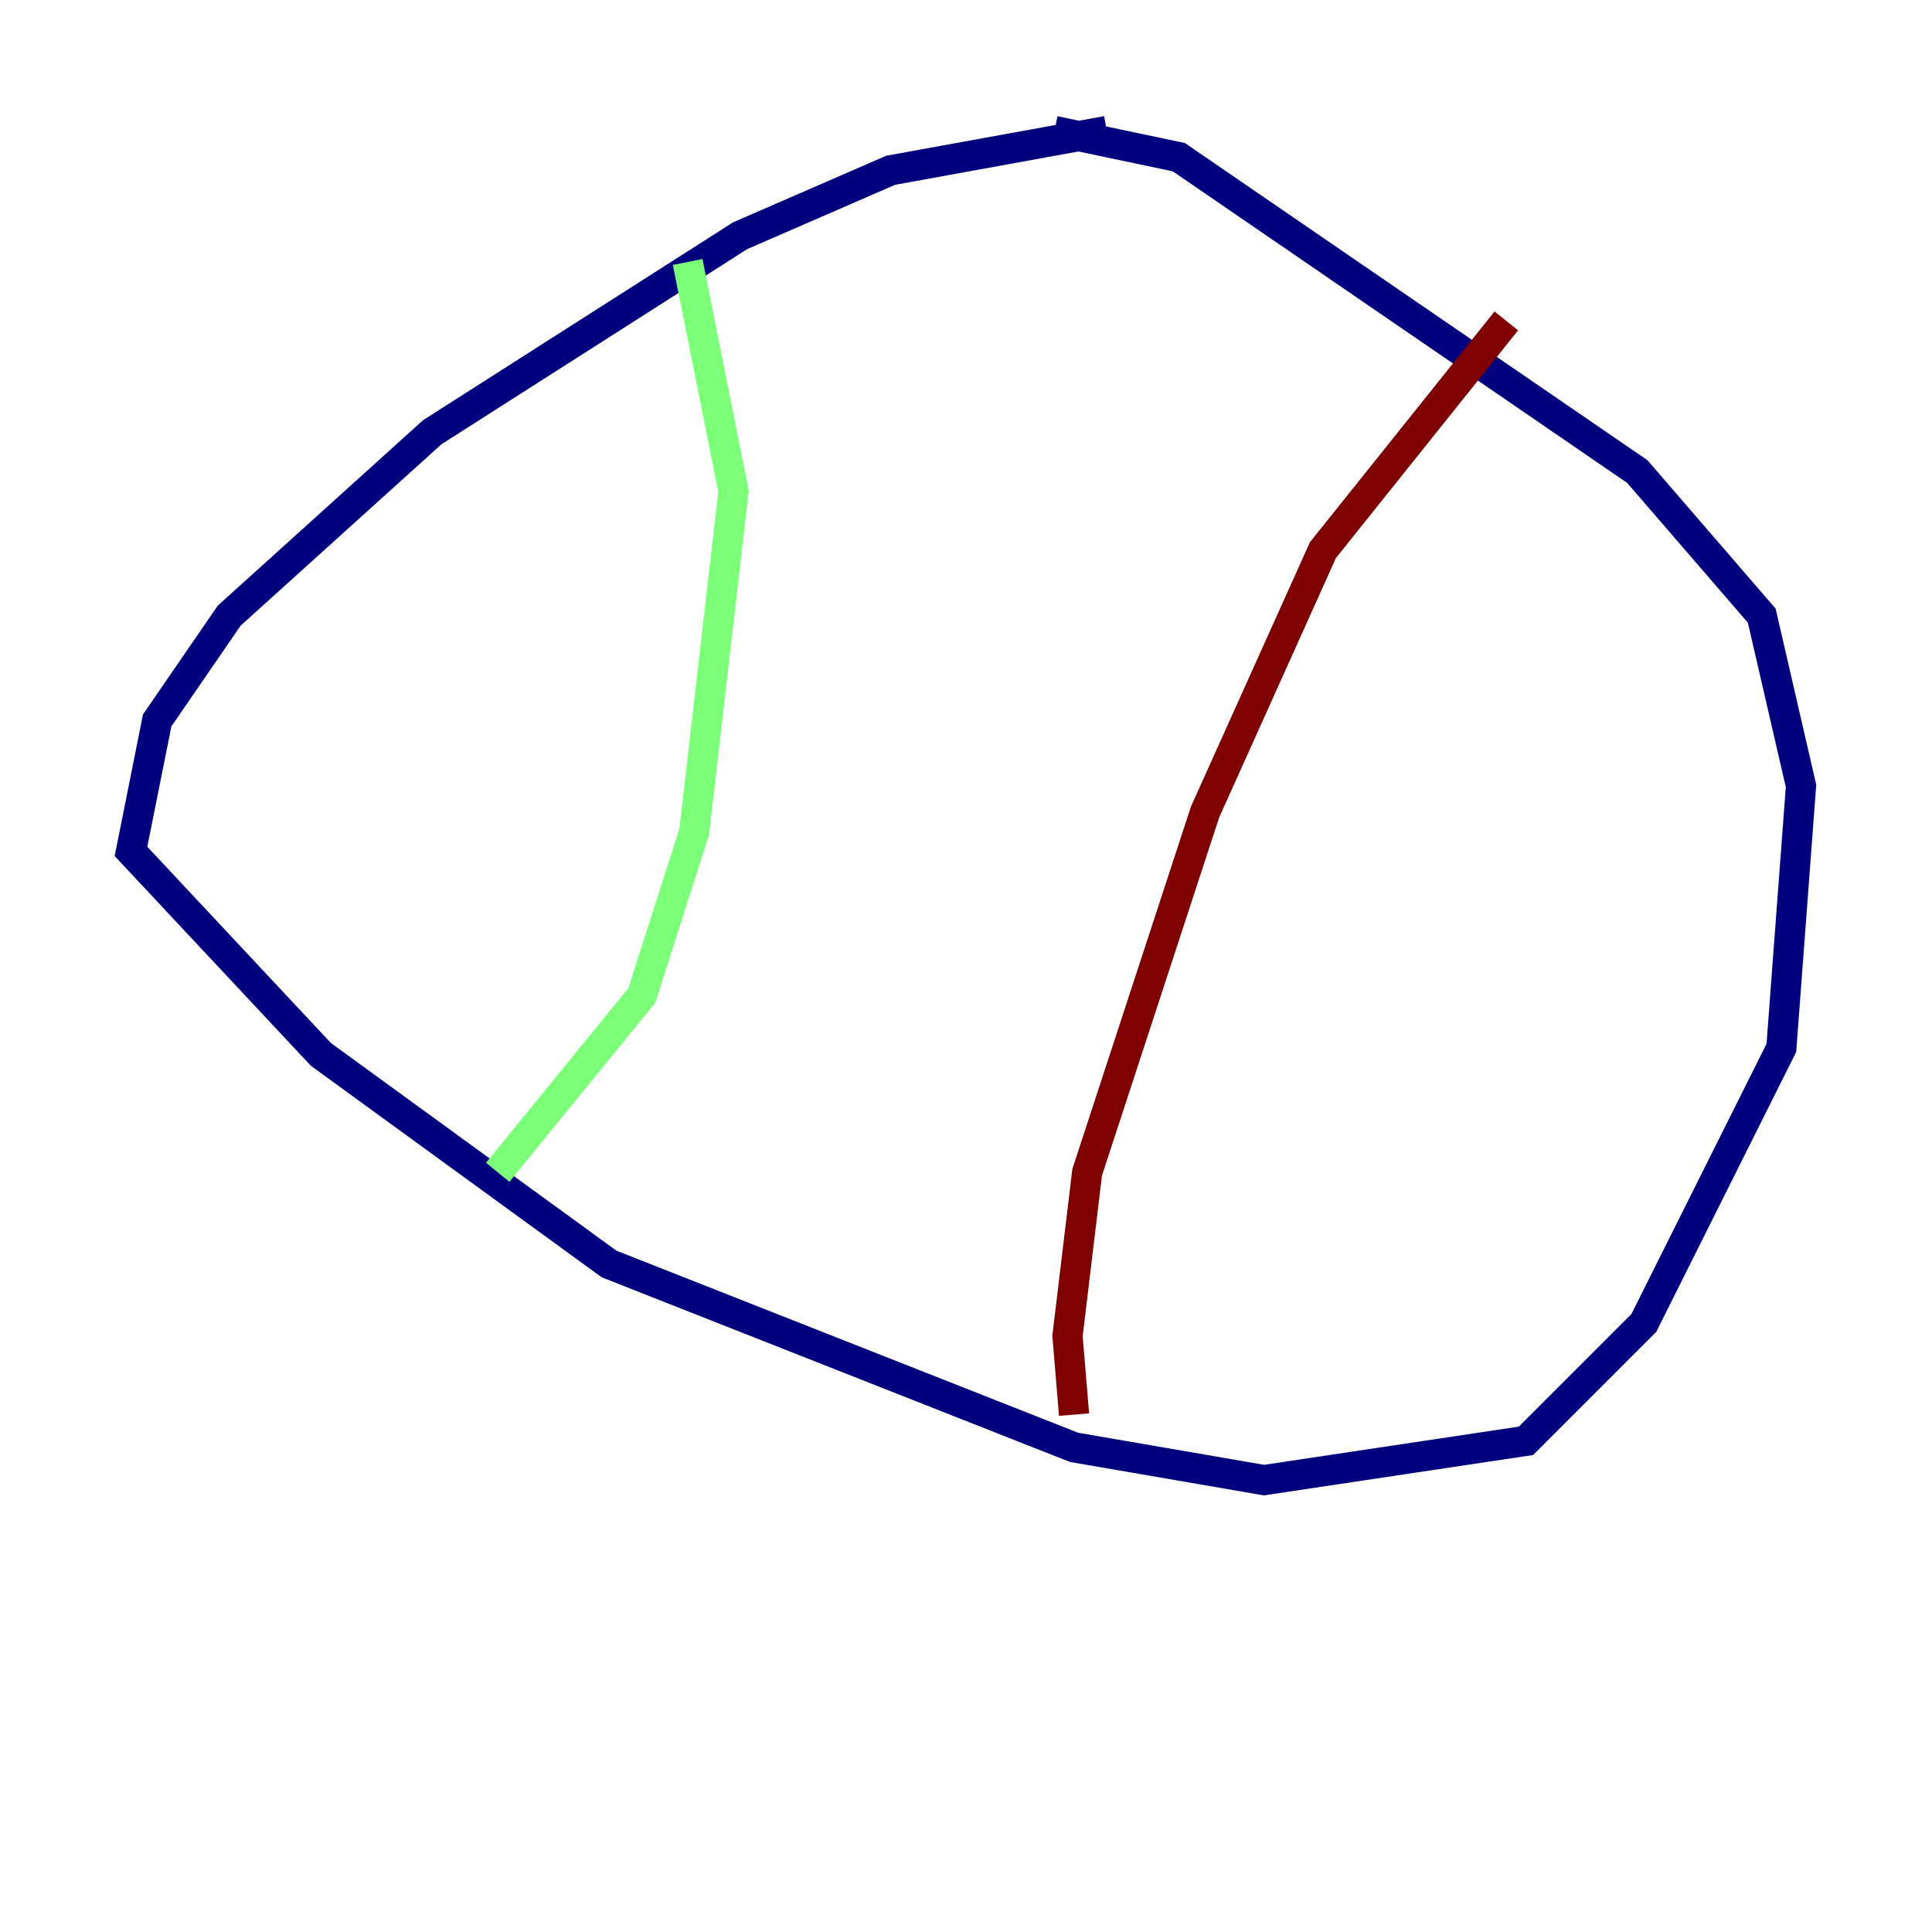<?xml version="1.0" encoding="utf-8" ?>
<svg baseProfile="tiny" height="128" version="1.2" viewBox="0,0,128,128" width="128" xmlns="http://www.w3.org/2000/svg" xmlns:ev="http://www.w3.org/2001/xml-events" xmlns:xlink="http://www.w3.org/1999/xlink"><defs /><polyline fill="none" points="73.329,8.678 59.01,11.281 49.031,15.62 28.637,28.637 15.186,40.786 10.414,47.729 8.678,56.407 21.261,69.858 40.352,83.742 71.159,95.891 83.742,98.061 101.098,95.458 108.909,87.647 118.02,69.424 119.322,52.068 116.719,40.786 108.475,31.241 78.102,10.414 69.858,8.678" stroke="#00007f" stroke-width="2" /><polyline fill="none" points="45.559,17.356 48.597,32.542 45.993,55.105 42.522,65.953 32.976,77.668" stroke="#7cff79" stroke-width="2" /><polyline fill="none" points="99.797,21.261 87.647,36.447 79.837,53.803 72.027,77.668 70.725,88.515 71.159,93.722" stroke="#7f0000" stroke-width="2" /></svg>
